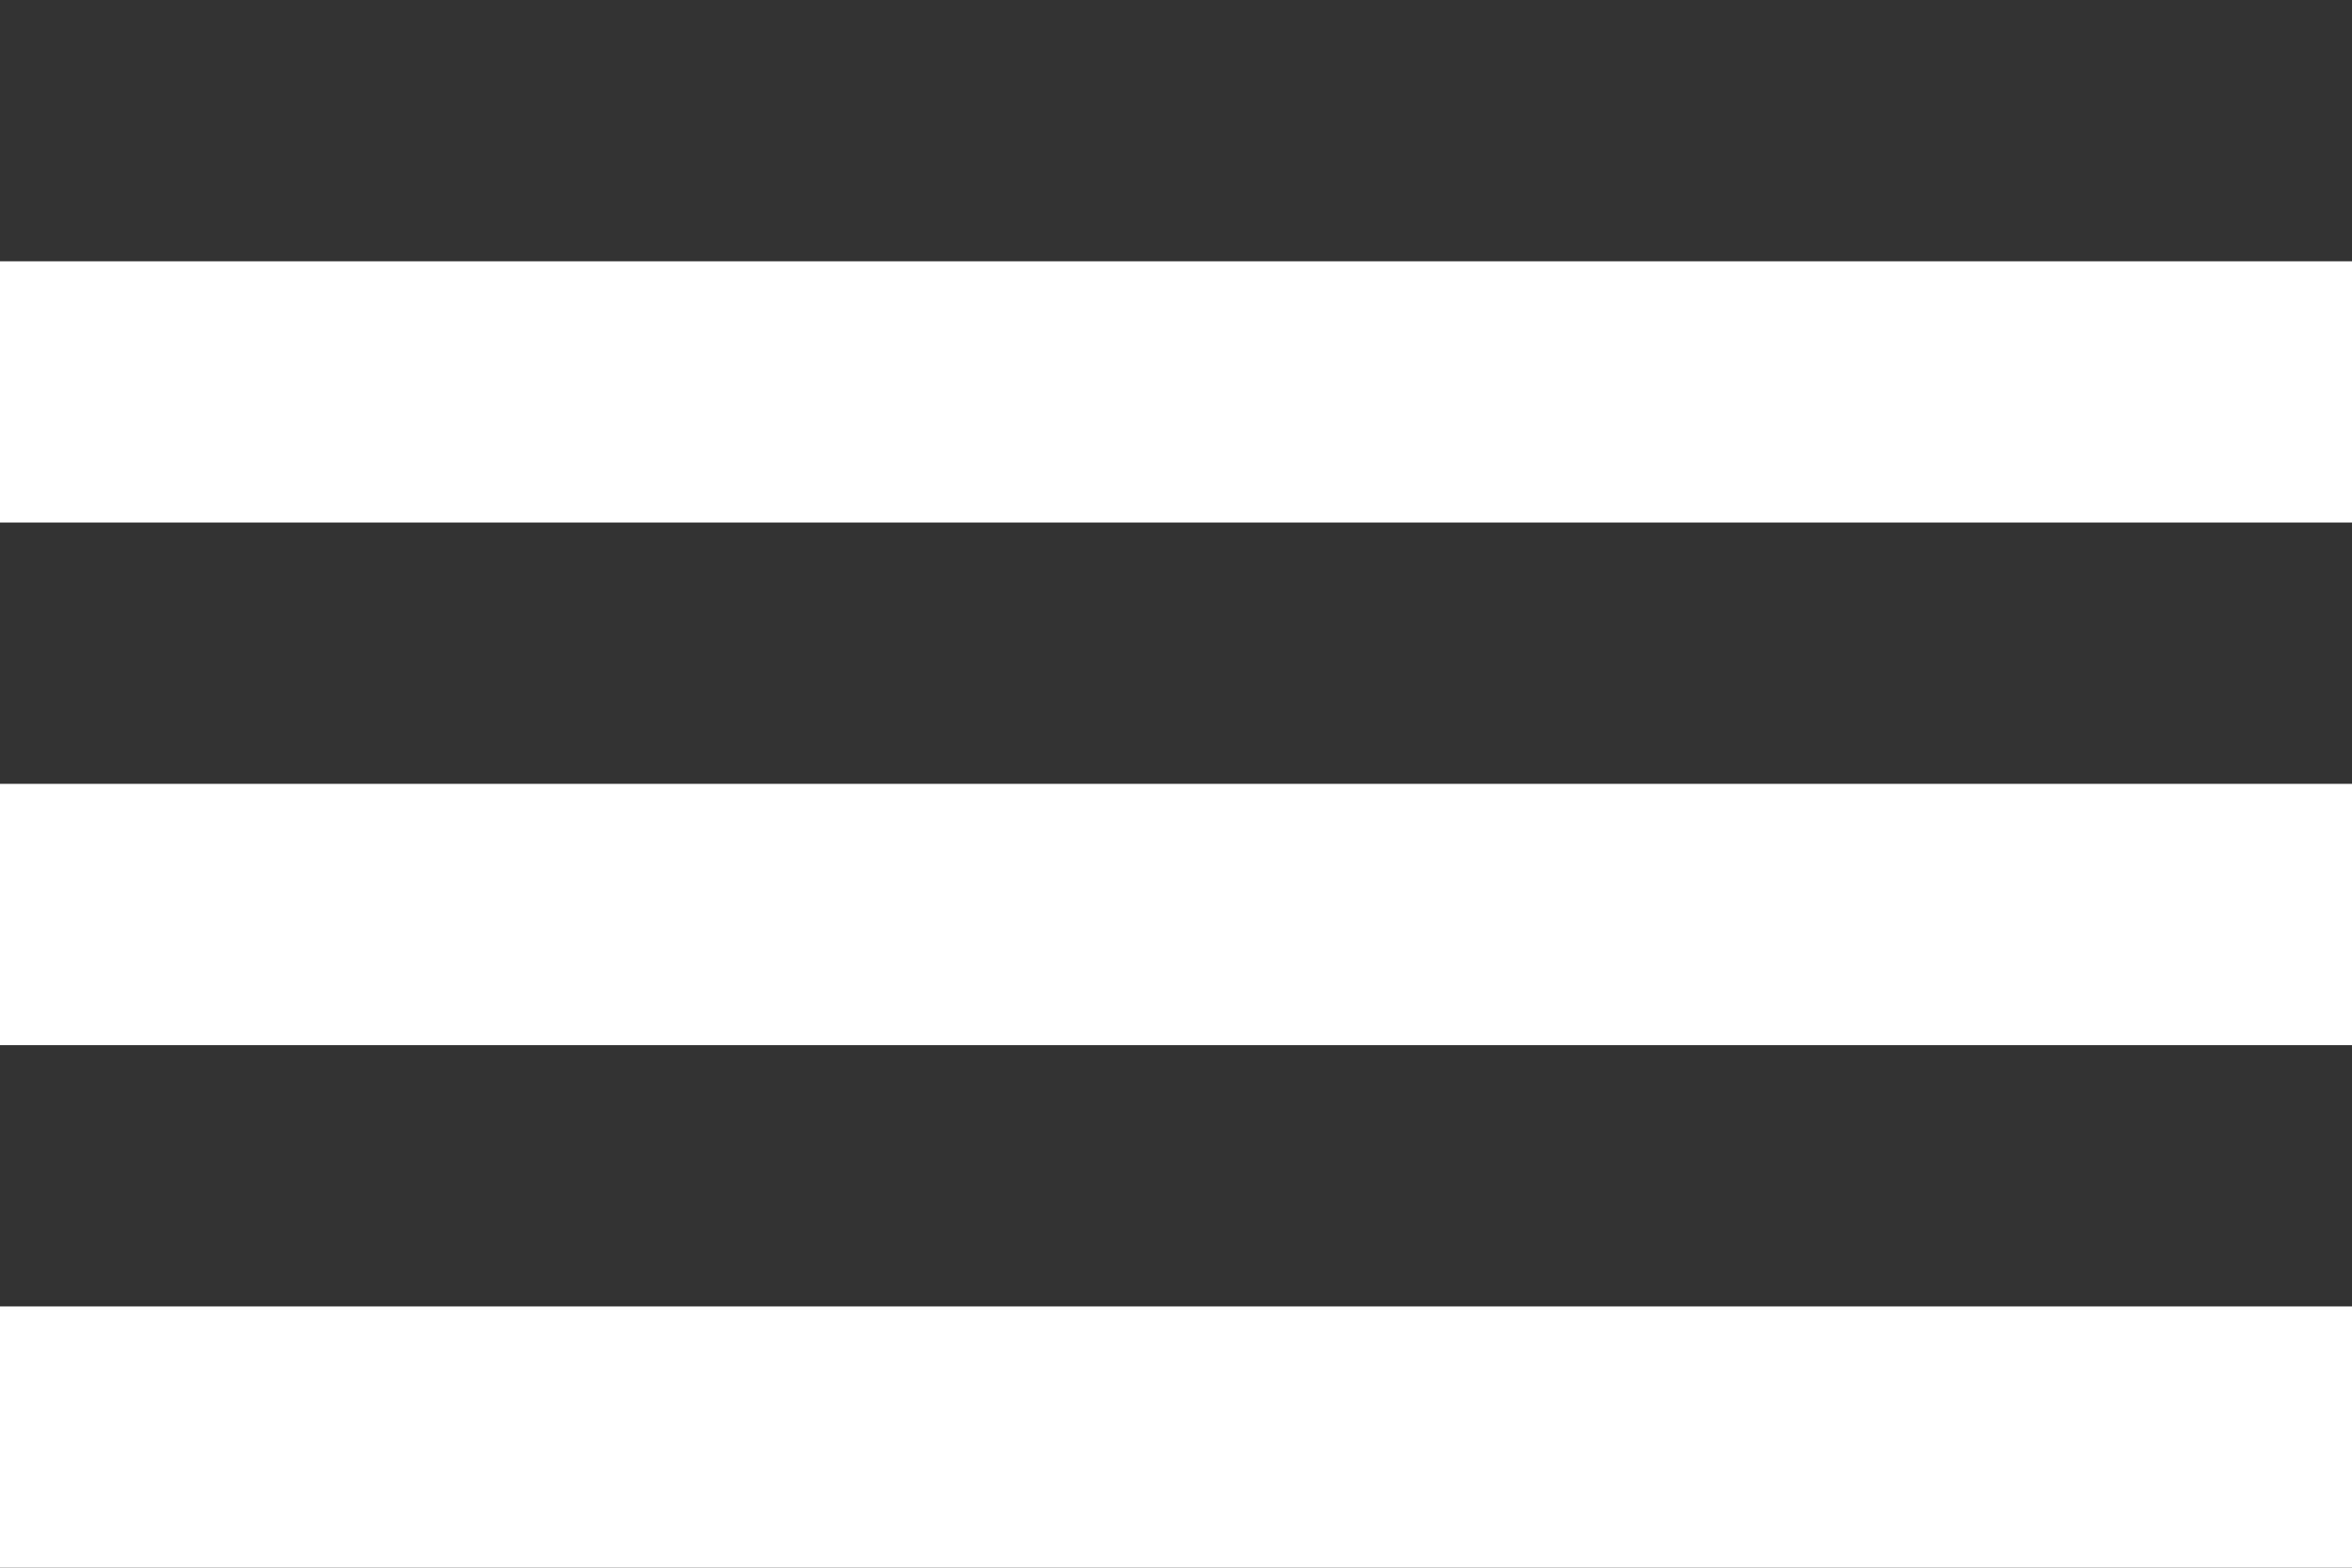 <?xml version="1.0" encoding="UTF-8" standalone="no"?>
<svg width="36px" height="24px" viewBox="0 0 18 12" version="1.1" xmlns="http://www.w3.org/2000/svg" xmlns:xlink="http://www.w3.org/1999/xlink" xmlns:sketch="http://www.bohemiancoding.com/sketch/ns">
    <rect x="0" y="0" width="18" height="12" fill="#333333" stroke="none"/>
    <!-- Generator: Sketch 3.0.4 (8053) - http://www.bohemiancoding.com/sketch -->
    <title>hamburger icon</title>
    <desc>Created with Sketch.</desc>
    <defs></defs>
    <g id="Page-1" stroke="none" stroke-width="1" fill="none" fill-rule="evenodd" sketch:type="MSPage">
        <g id="Landing-Mobile-9" sketch:type="MSArtboardGroup" transform="translate(-34, -34)" fill="#FFFFFF">
            <g id="Nav" sketch:type="MSLayerGroup">
                <path d="


M34,
38 L52,
38 L52,
36 L34,
36 L34,
38 Z

M34,
42 L52,
42 L52,
40 L34,
40 L34,
42 Z

M34,
46 L52,
46 L52,
44 L34,
44 L34,
46 Z
"



   id="hamburger-icon" sketch:type="MSShapeGroup">
                </path>
            </g>
        </g>
    </g>
</svg>